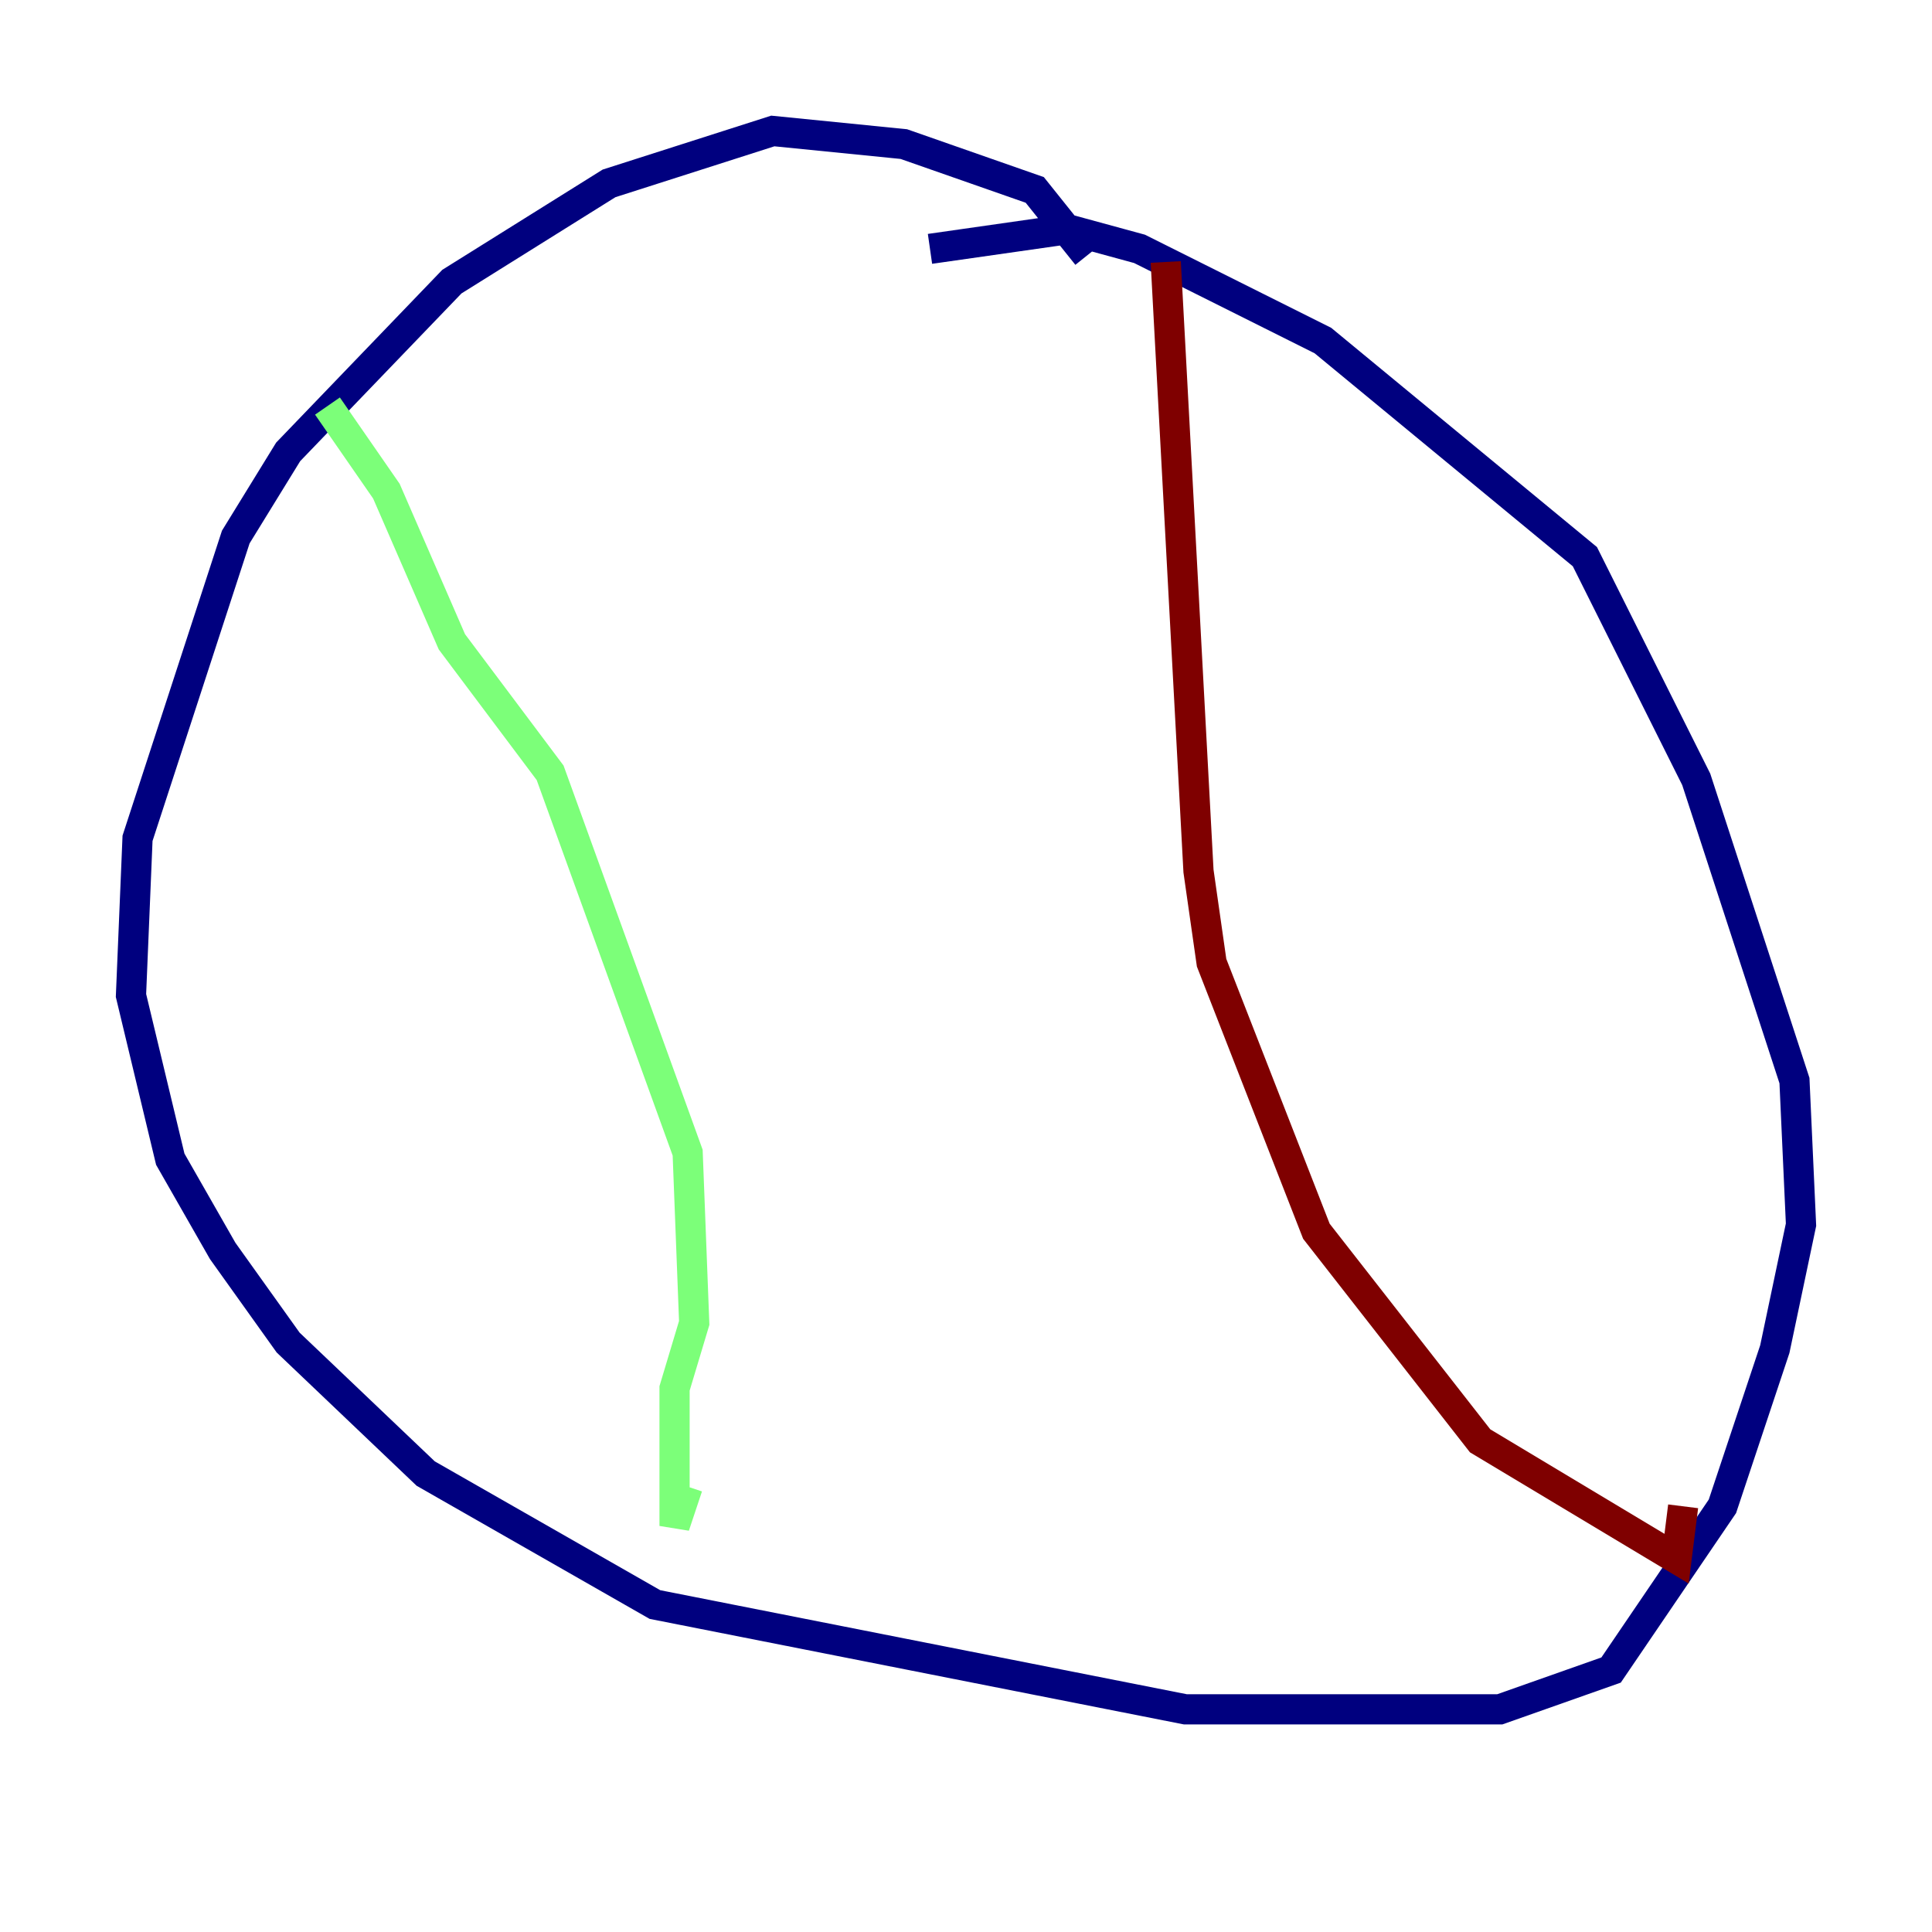 <?xml version="1.0" encoding="utf-8" ?>
<svg baseProfile="tiny" height="128" version="1.2" viewBox="0,0,128,128" width="128" xmlns="http://www.w3.org/2000/svg" xmlns:ev="http://www.w3.org/2001/xml-events" xmlns:xlink="http://www.w3.org/1999/xlink"><defs /><polyline fill="none" points="72.027,16.922 68.556,12.583 59.878,9.546 51.2,8.678 40.352,12.149 29.939,18.658 19.091,29.939 15.62,35.58 9.112,55.539 8.678,65.953 11.281,76.8 14.752,82.875 19.091,88.949 28.203,97.627 43.39,106.305 78.536,113.248 99.363,113.248 106.739,110.644 114.115,99.797 117.586,89.383 119.322,81.139 118.888,71.593 112.38,51.634 105.003,36.881 87.647,22.563 75.498,16.488 70.725,15.186 61.614,16.488" stroke="#00007f" stroke-width="2" /><polyline fill="none" points="21.695,26.902 25.6,32.542 29.939,42.522 36.447,51.2 45.559,76.366 45.993,87.647 44.691,91.986 44.691,101.098 45.559,98.495" stroke="#7cff79" stroke-width="2" /><polyline fill="none" points="77.234,17.356 79.403,57.709 80.271,63.783 87.214,81.573 98.061,95.458 111.078,103.268 111.512,99.797" stroke="#7f0000" stroke-width="2" /></svg>